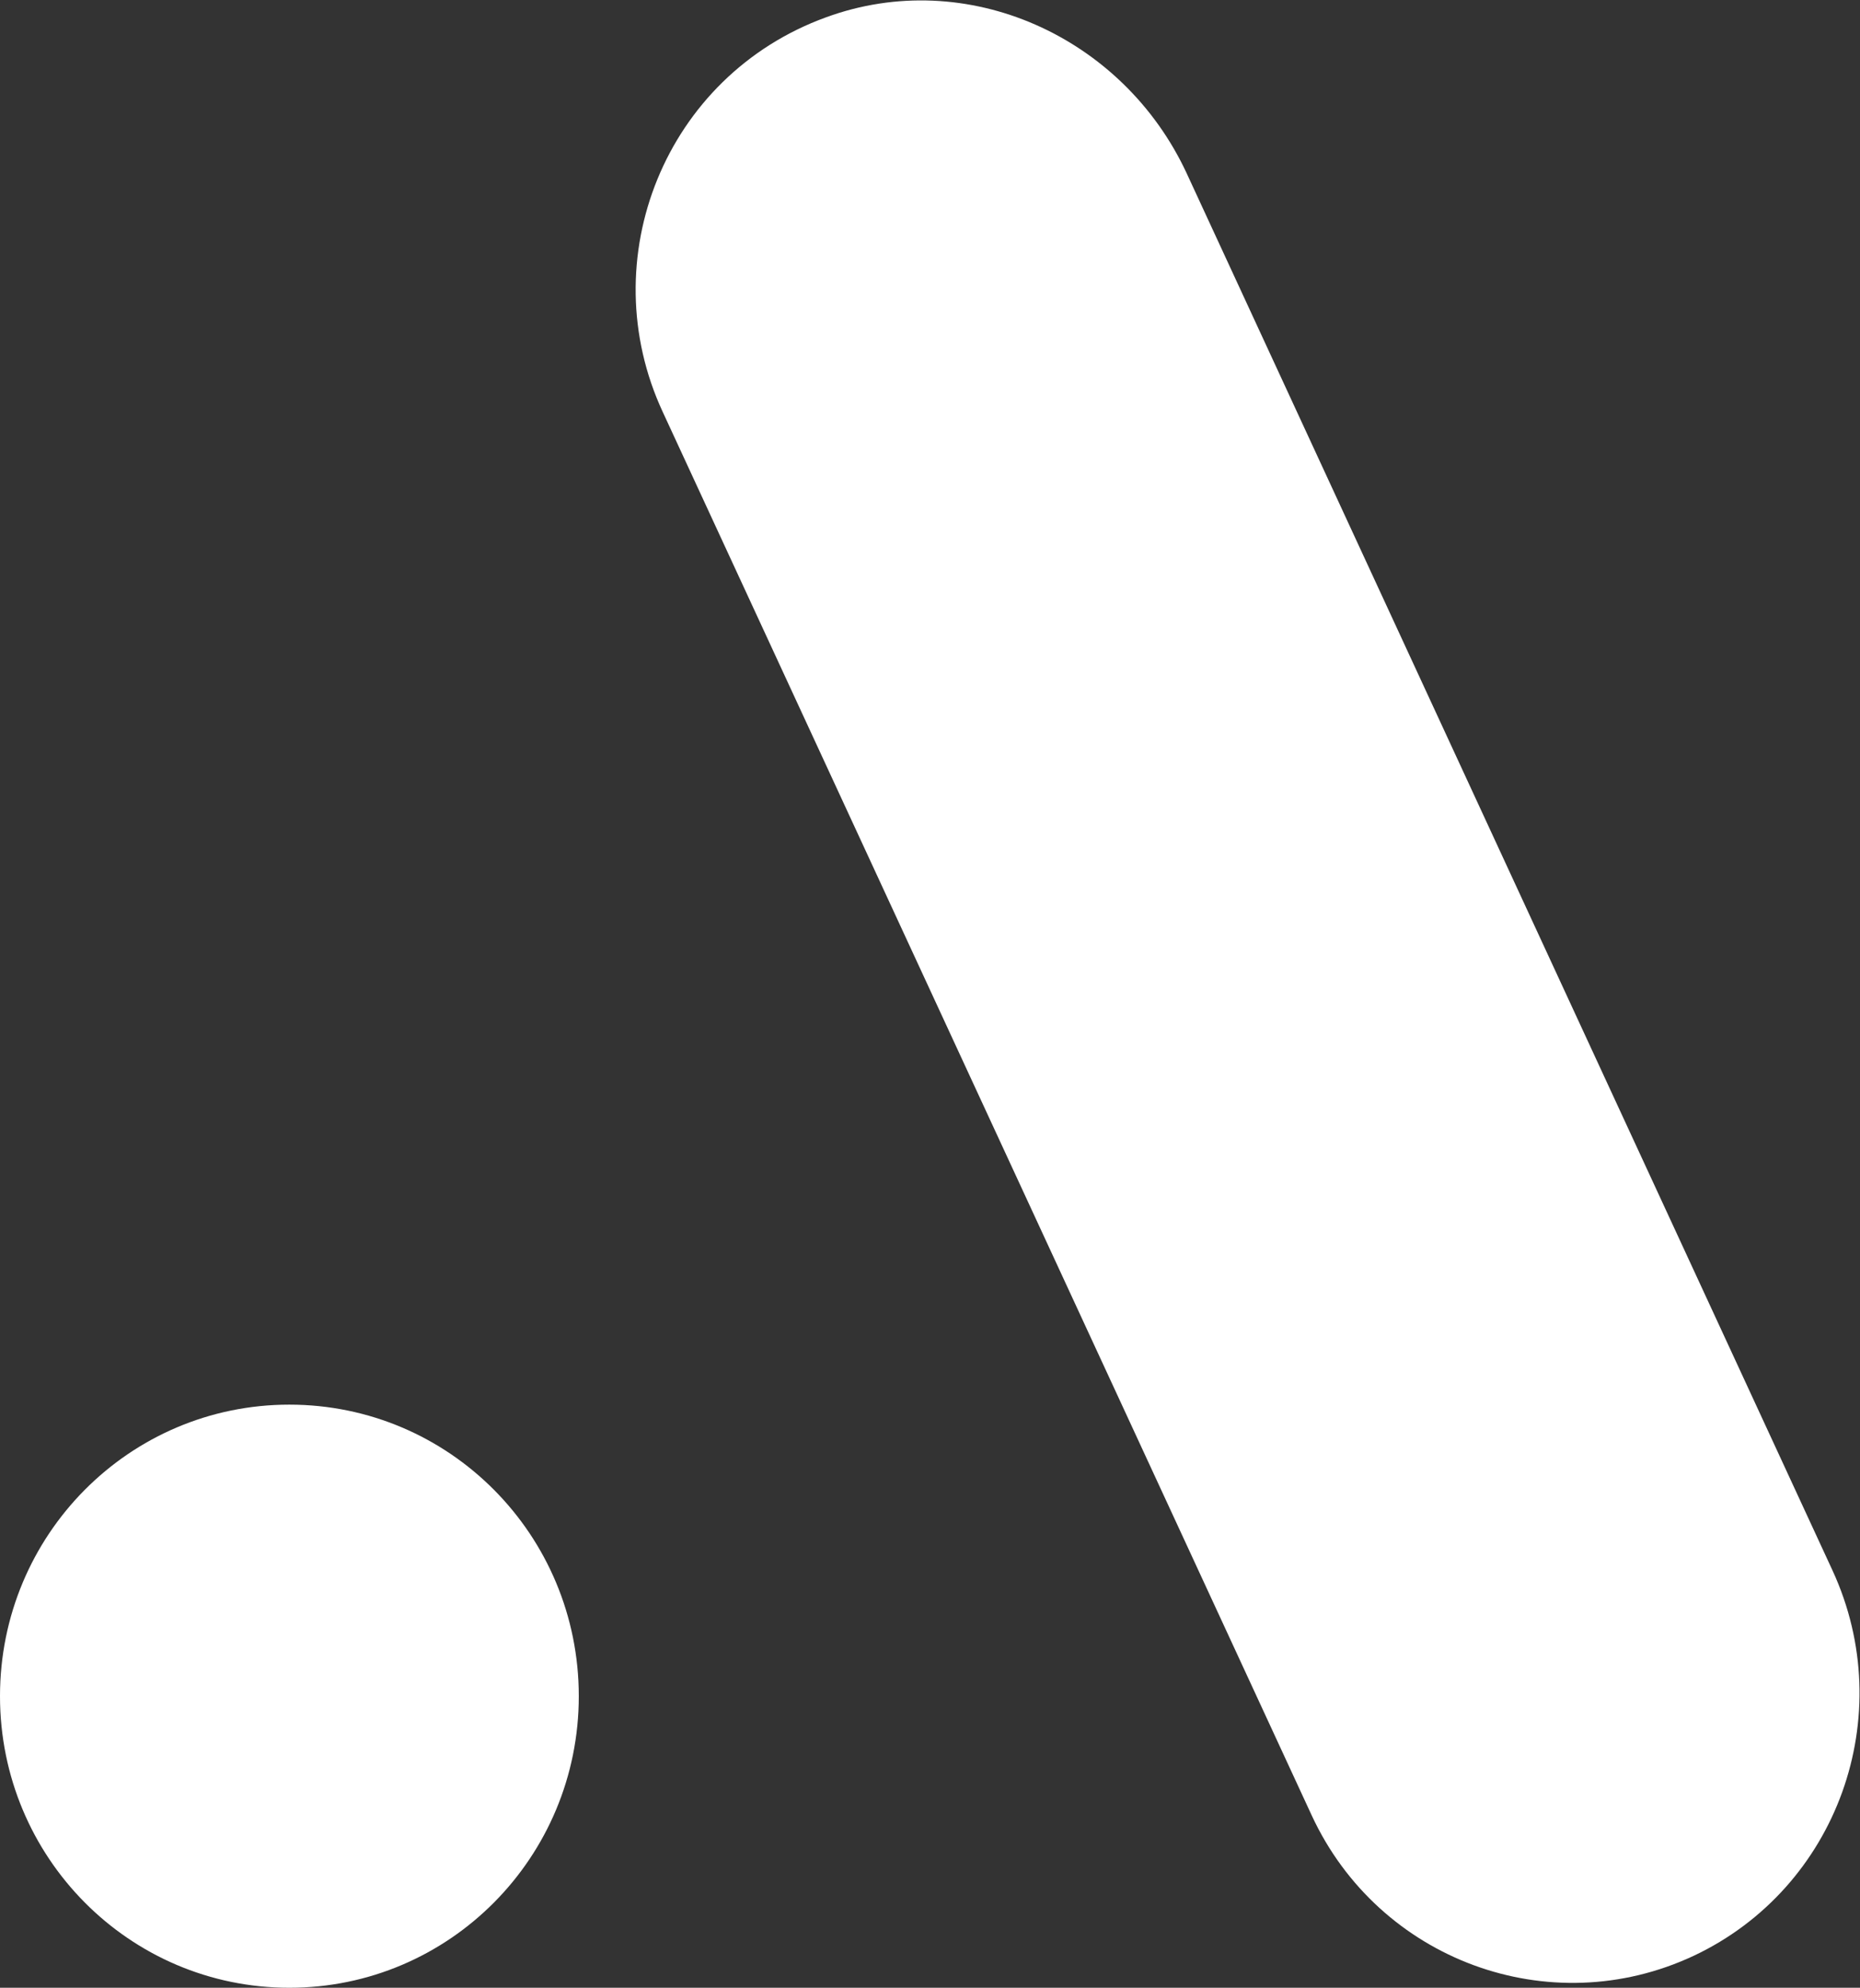 <svg version="1.2" xmlns="http://www.w3.org/2000/svg" viewBox="0 0 1494 1596" width="1494" height="1596">
	<rect x="0" y="0" width="1494" height="1596" fill="#333333" stroke="none"/>
	<title>AKLI_BIG copy-svg</title>
	<style>
		.s0 { fill: #ffffff } 
	</style>
	<path id="Layer" fill-rule="evenodd" class="s0" d="m232.4 1596c-128.5 0-232.4-104.7-232.4-234.1 0-129.5 103.9-234.1 232.4-234.1 128.6 0 232.5 104.6 232.5 234.1 0 129.4-103.9 234.1-232.5 234.1zm1239.5-335.1l-518.8-1121.9c-51.1-109.8-176.5-166.5-289.6-125.1-129.4 47-188.2 194.3-131.1 317l521.2 1126.7c53.9 116.3 191.1 167 306.9 112.7 115.4-54.4 165.3-192.7 111.4-309.4z"/>
</svg>